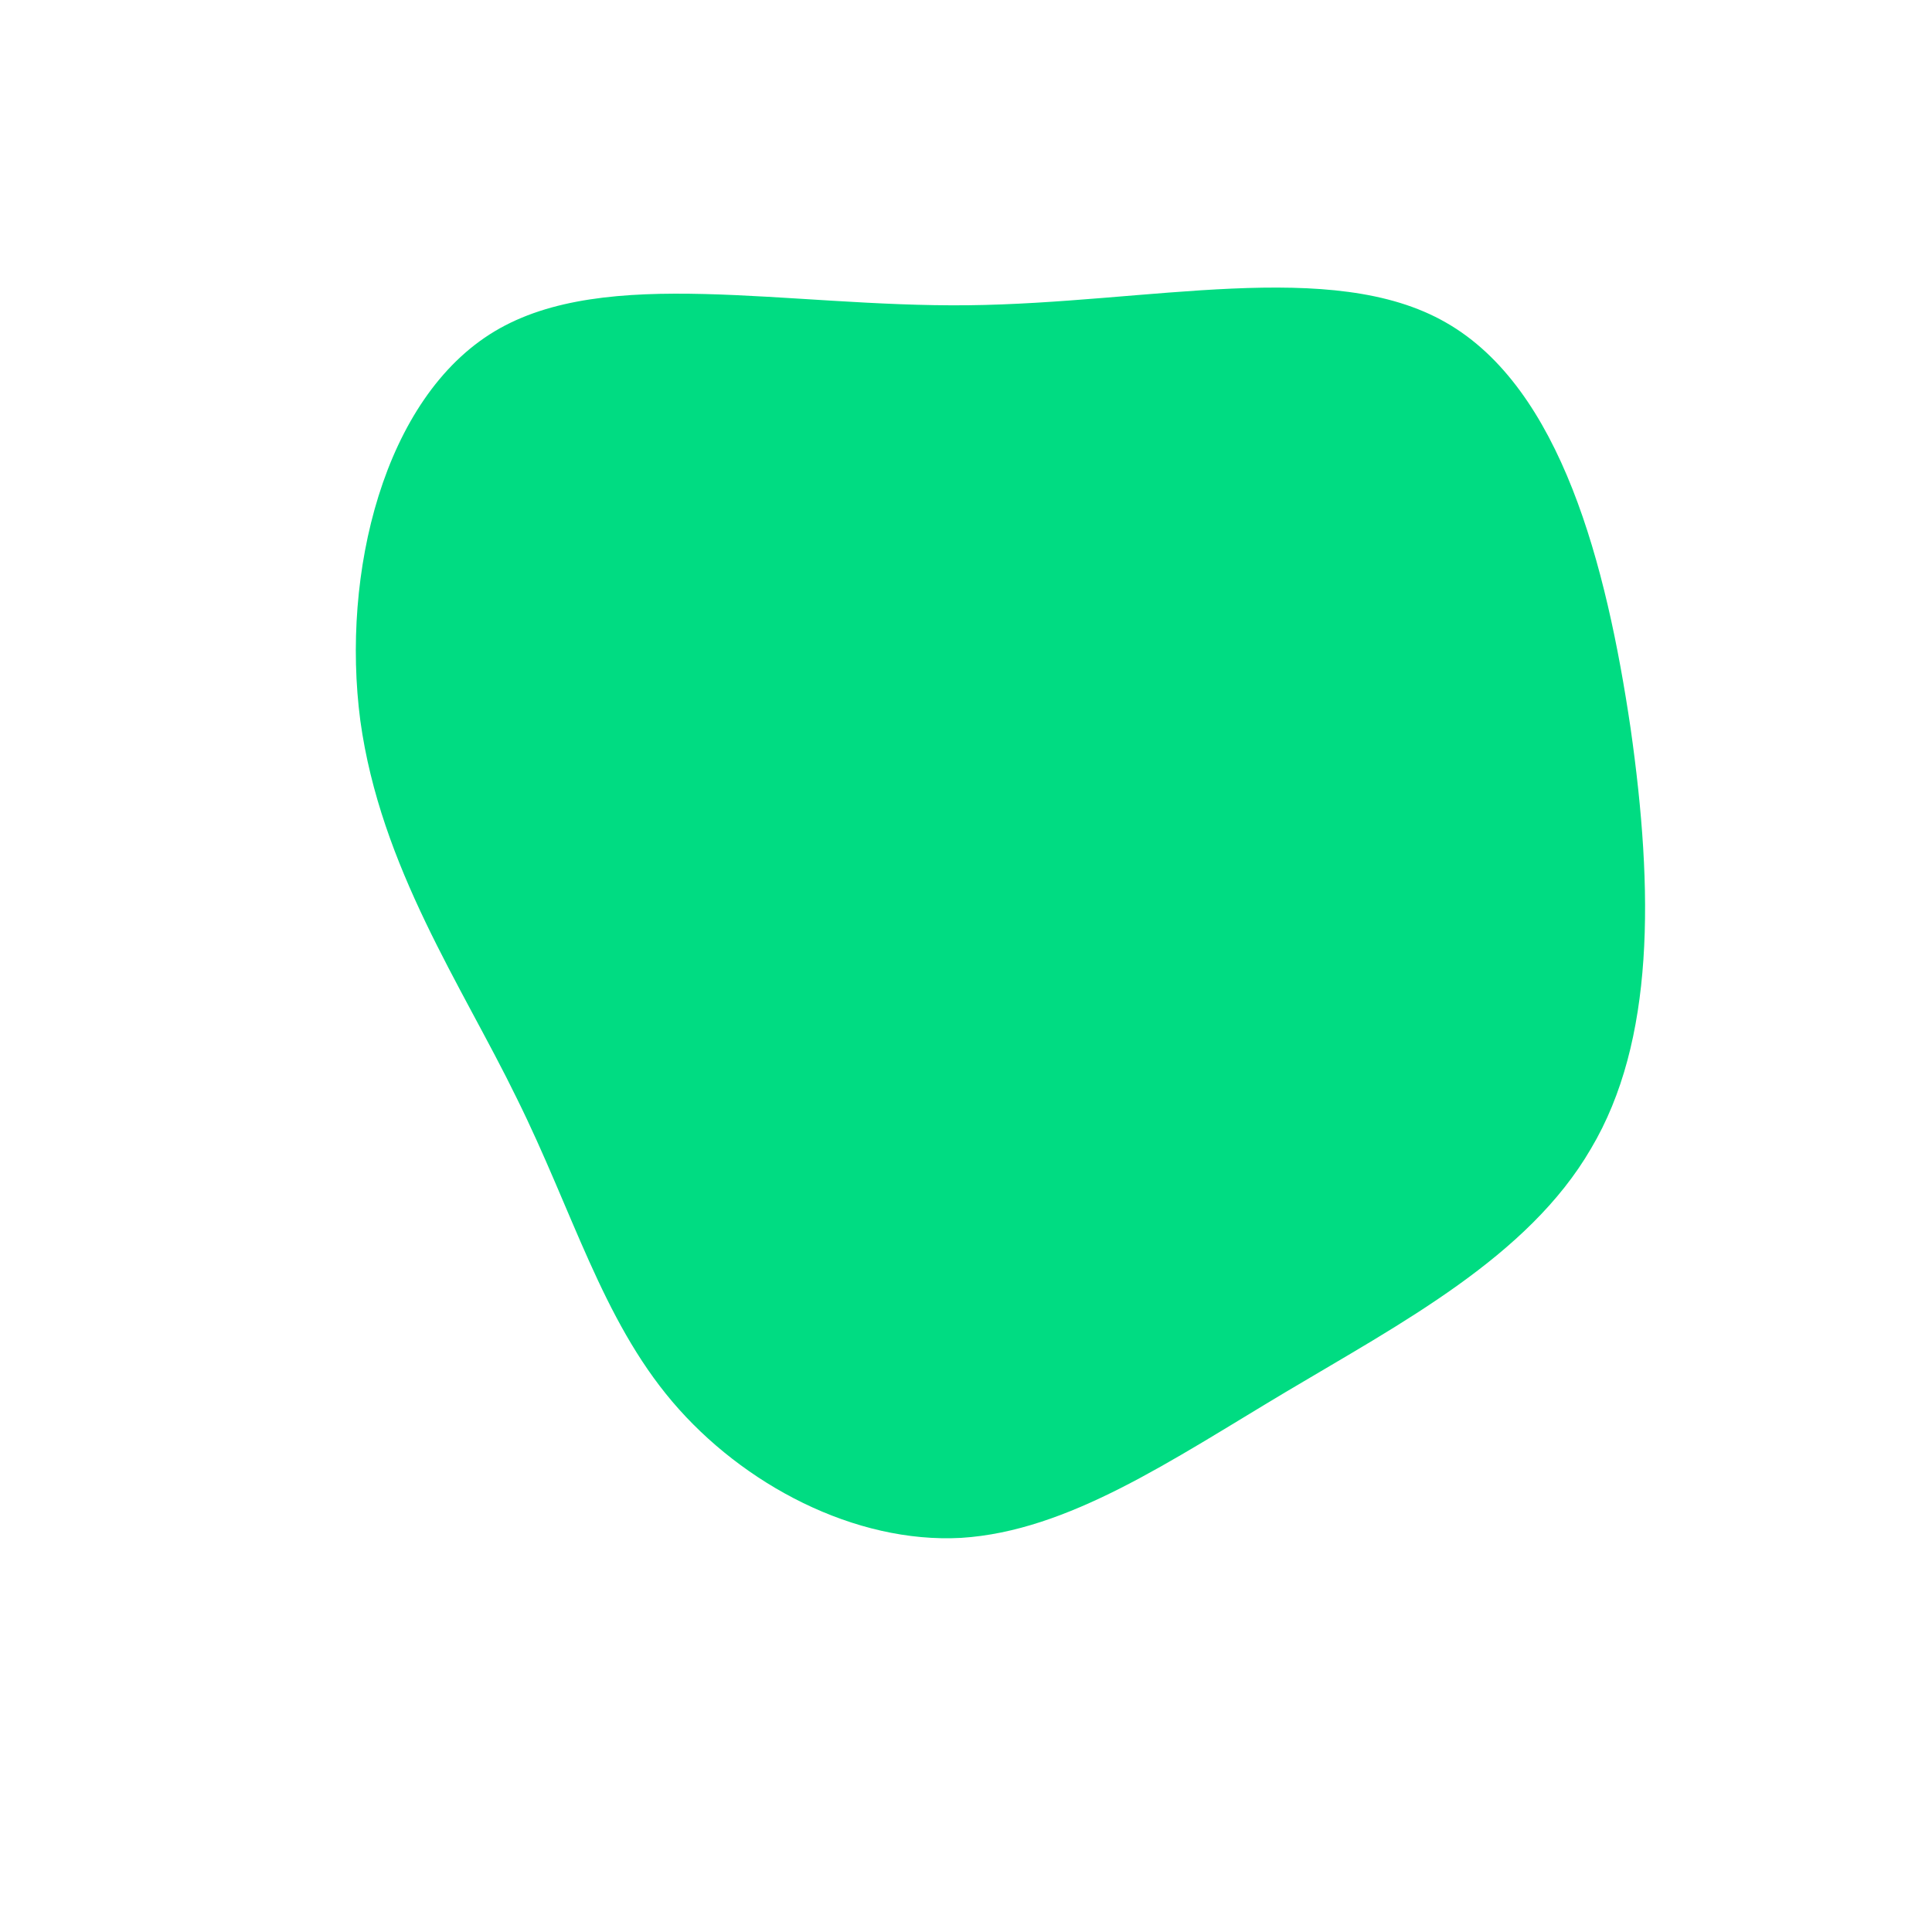 <?xml version="1.0" standalone="no"?>
<svg viewBox="0 0 200 200" xmlns="http://www.w3.org/2000/svg">
  <path fill="#00DC82" d="M49.7,-66.6C61.6,-59.8,66.3,-41.5,68.8,-24.6C71.2,-7.7,71.3,7.8,64.7,18.9C58.2,30.1,45,37,33.1,44.1C21.2,51.2,10.6,58.5,-0.5,59.2C-11.5,59.8,-23.1,53.7,-30.4,45.1C-37.7,36.5,-40.7,25.4,-46.5,13.7C-52.2,2,-60.6,-10.2,-62.7,-25.4C-64.7,-40.6,-60.3,-58.8,-48.8,-65.7C-37.3,-72.6,-18.6,-68.2,0.2,-68.4C18.9,-68.6,37.9,-73.4,49.7,-66.6Z" transform="translate(100 100)" />
</svg>
